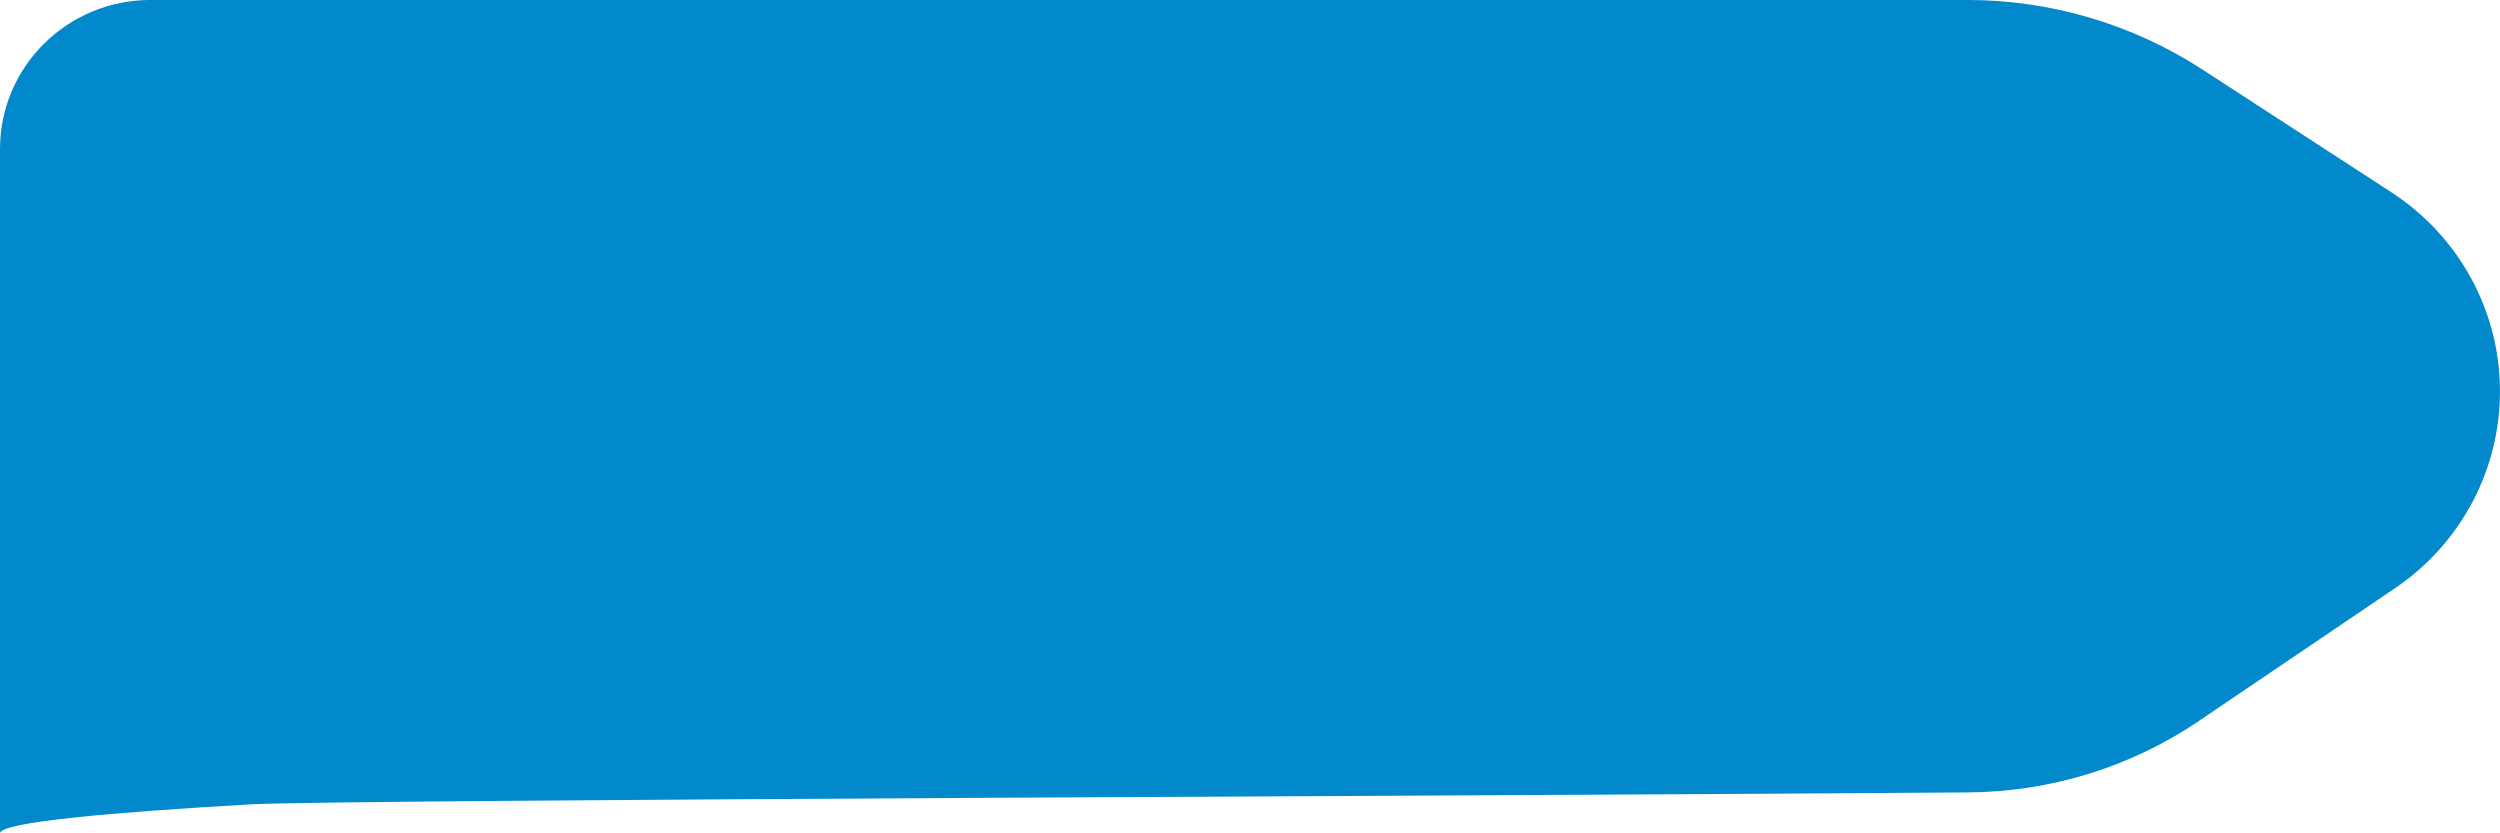 <svg width="129" height="43" viewBox="0 0 129 43" fill="none" xmlns="http://www.w3.org/2000/svg">
<path d="M113.477 37.194C109.947 39.584 105.82 40.857 101.545 40.889C79.765 41.056 17.246 41.262 12.991 41.502C5.781 41.911 0 42.421 0 43V7.69C0 3.442 3.477 -0.002 7.767 -0.002H101.504C105.822 -0.002 110.044 1.247 113.653 3.592L123.397 9.923C126.858 12.172 128.96 15.981 128.998 20.081C129.036 24.18 127.01 28.029 123.594 30.343L113.477 37.191V37.194Z" fill="#0289cc"/>


</svg>
